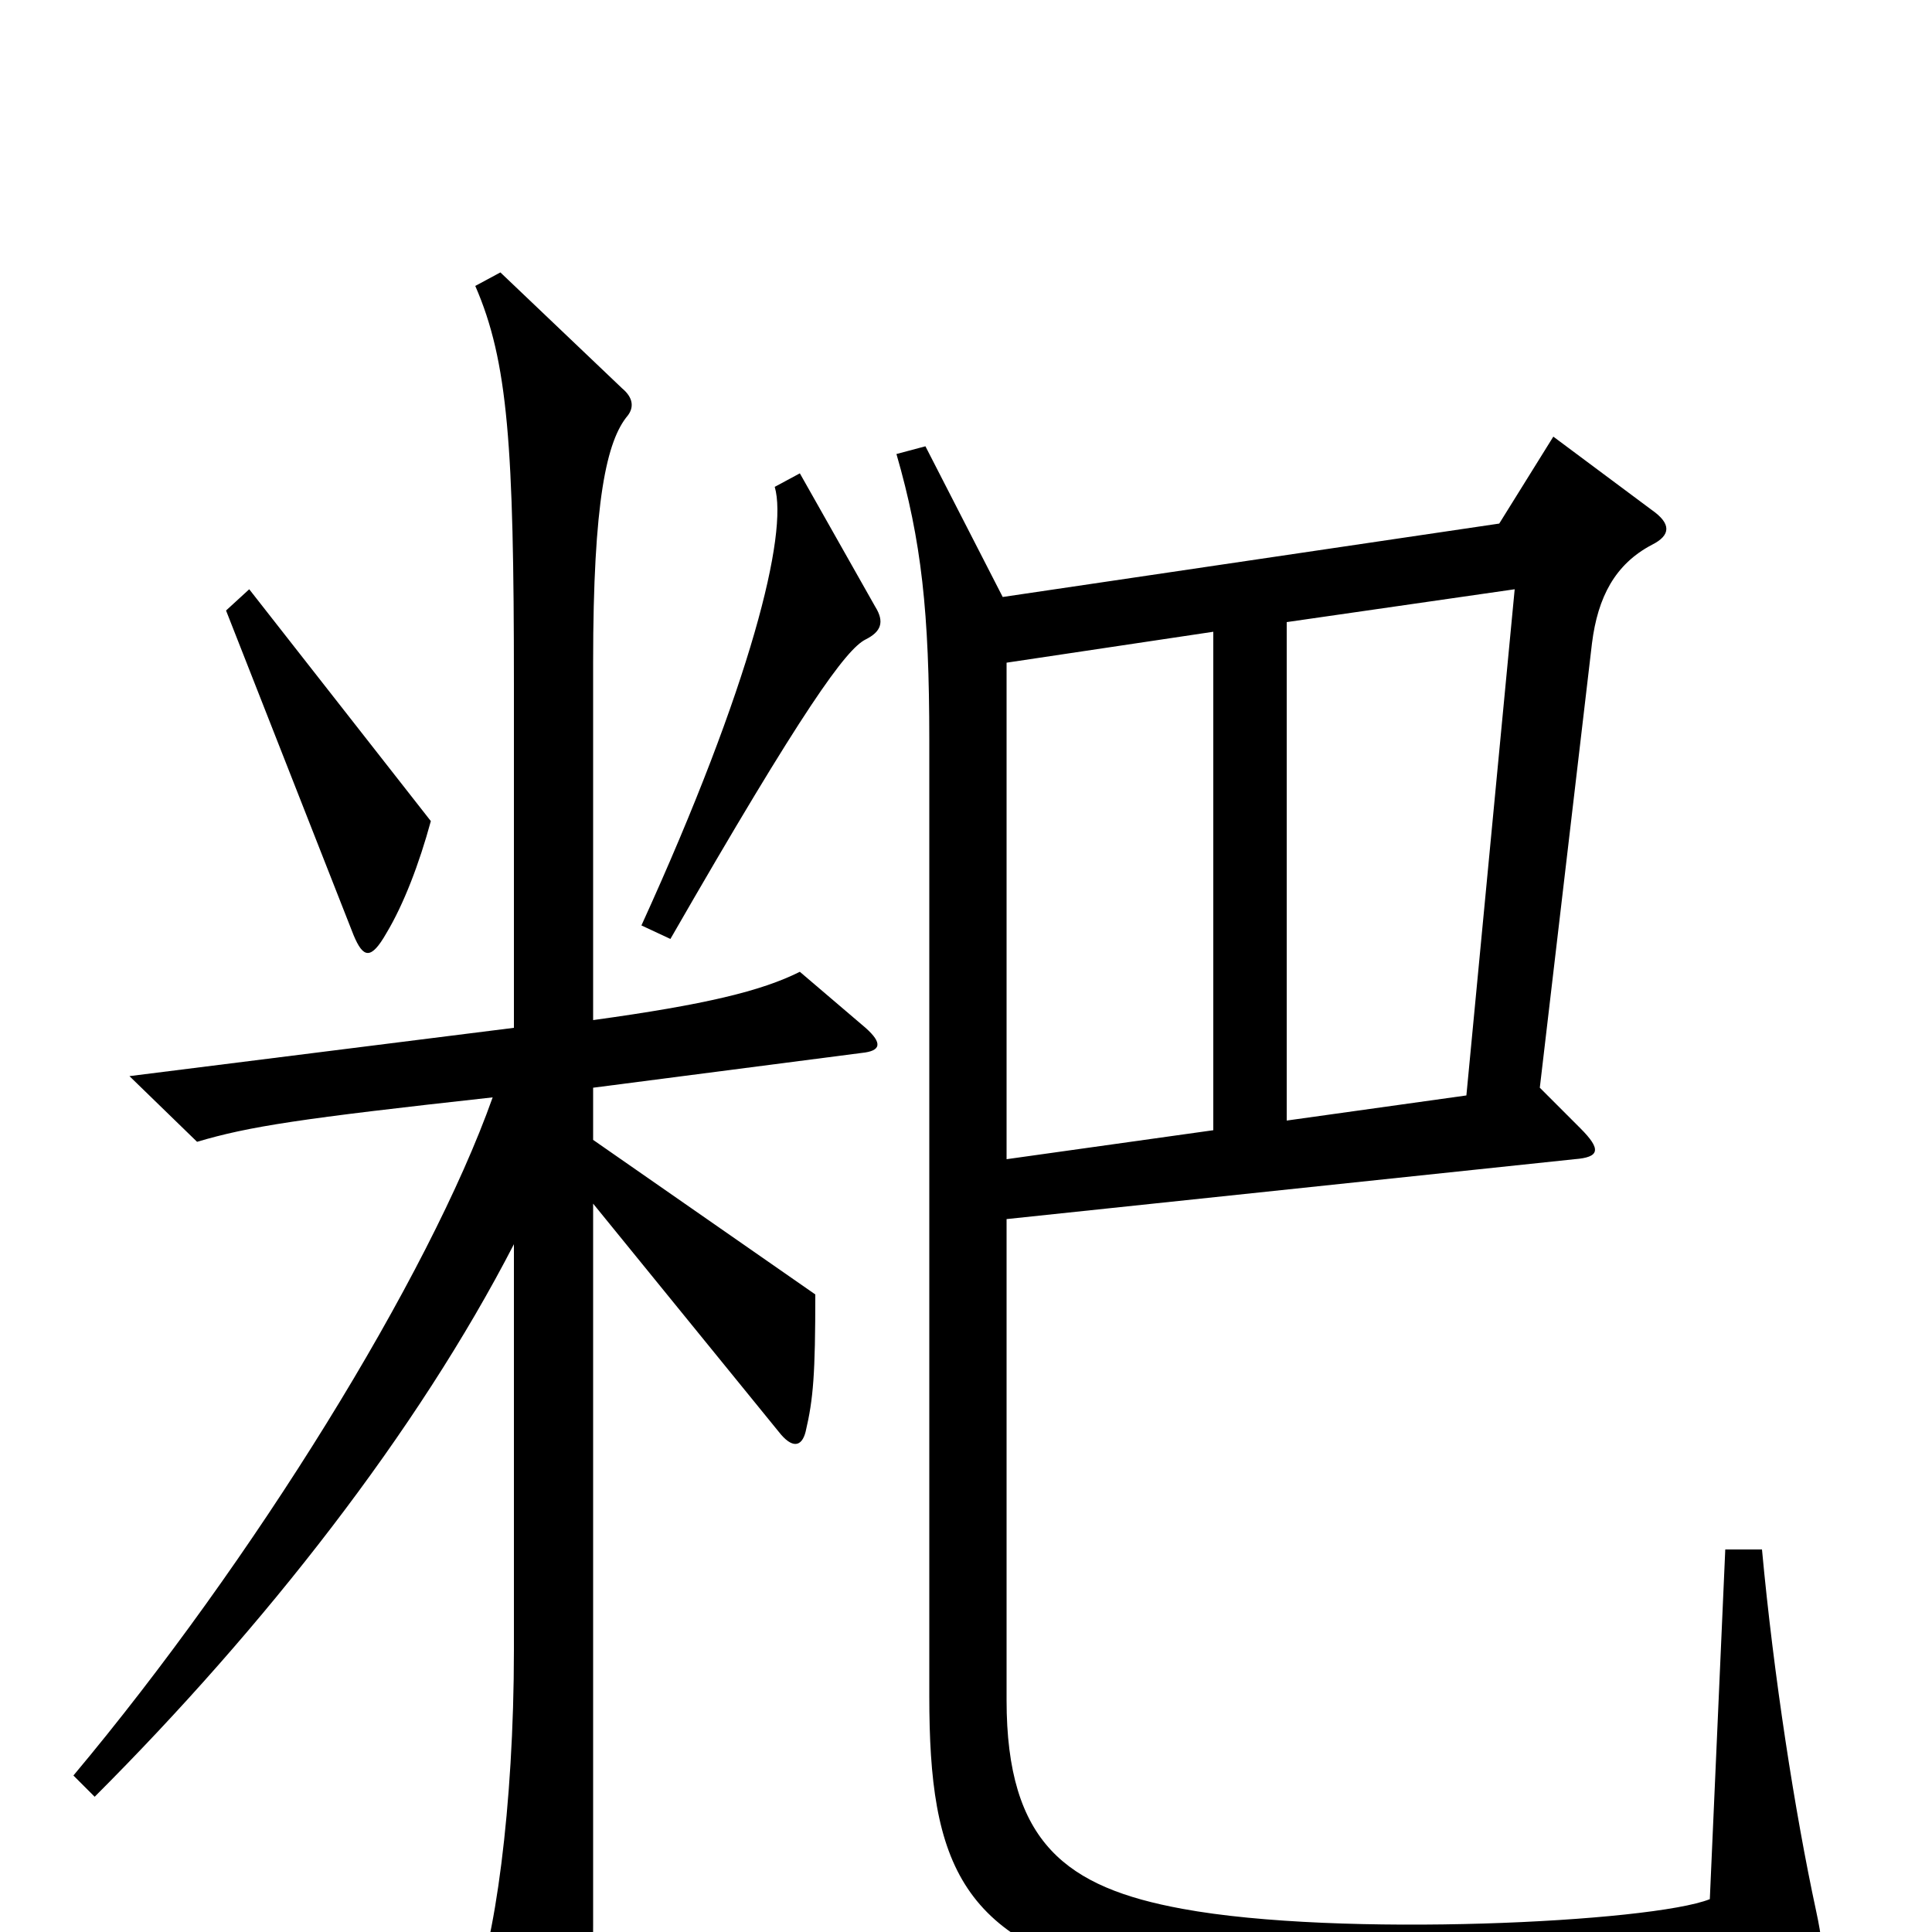 <svg xmlns="http://www.w3.org/2000/svg" viewBox="0 -1000 1000 1000">
	<path fill="#000000" d="M453 -686L414 -755L401 -748C408 -724 389 -646 332 -521L347 -514C416 -634 438 -664 448 -669C456 -673 458 -678 453 -686ZM223 -575L129 -695L117 -684L183 -516C188 -504 192 -503 200 -517C209 -532 217 -553 223 -575ZM448 -468L414 -497C394 -487 365 -480 307 -472V-657C307 -741 314 -772 325 -785C328 -789 328 -794 322 -799L259 -859L246 -852C263 -813 266 -769 266 -646V-468L67 -443L102 -409C129 -417 155 -421 255 -432C222 -339 131 -192 38 -81L49 -70C137 -158 216 -259 266 -356V-146C266 -65 256 8 244 34L284 101C289 109 294 108 297 99C302 85 307 53 307 -3V-377L403 -259C410 -250 415 -251 417 -259C421 -276 422 -289 422 -330L307 -410V-437L446 -455C456 -456 457 -460 448 -468ZM940 -11C929 -62 918 -133 912 -198H893L885 -17C855 -5 693 3 612 -12C552 -23 521 -46 521 -120V-369L815 -400C828 -401 829 -405 818 -416L797 -437L824 -667C827 -691 836 -708 855 -718C865 -723 865 -729 855 -736L804 -774L776 -729L519 -691L479 -769L464 -765C477 -720 481 -683 481 -617V-122C481 -35 497 7 592 26C671 42 845 38 922 26C944 22 946 17 940 -11ZM784 -695L759 -433L666 -420V-678ZM628 -415L521 -400V-657L628 -673Z"/>
</svg>